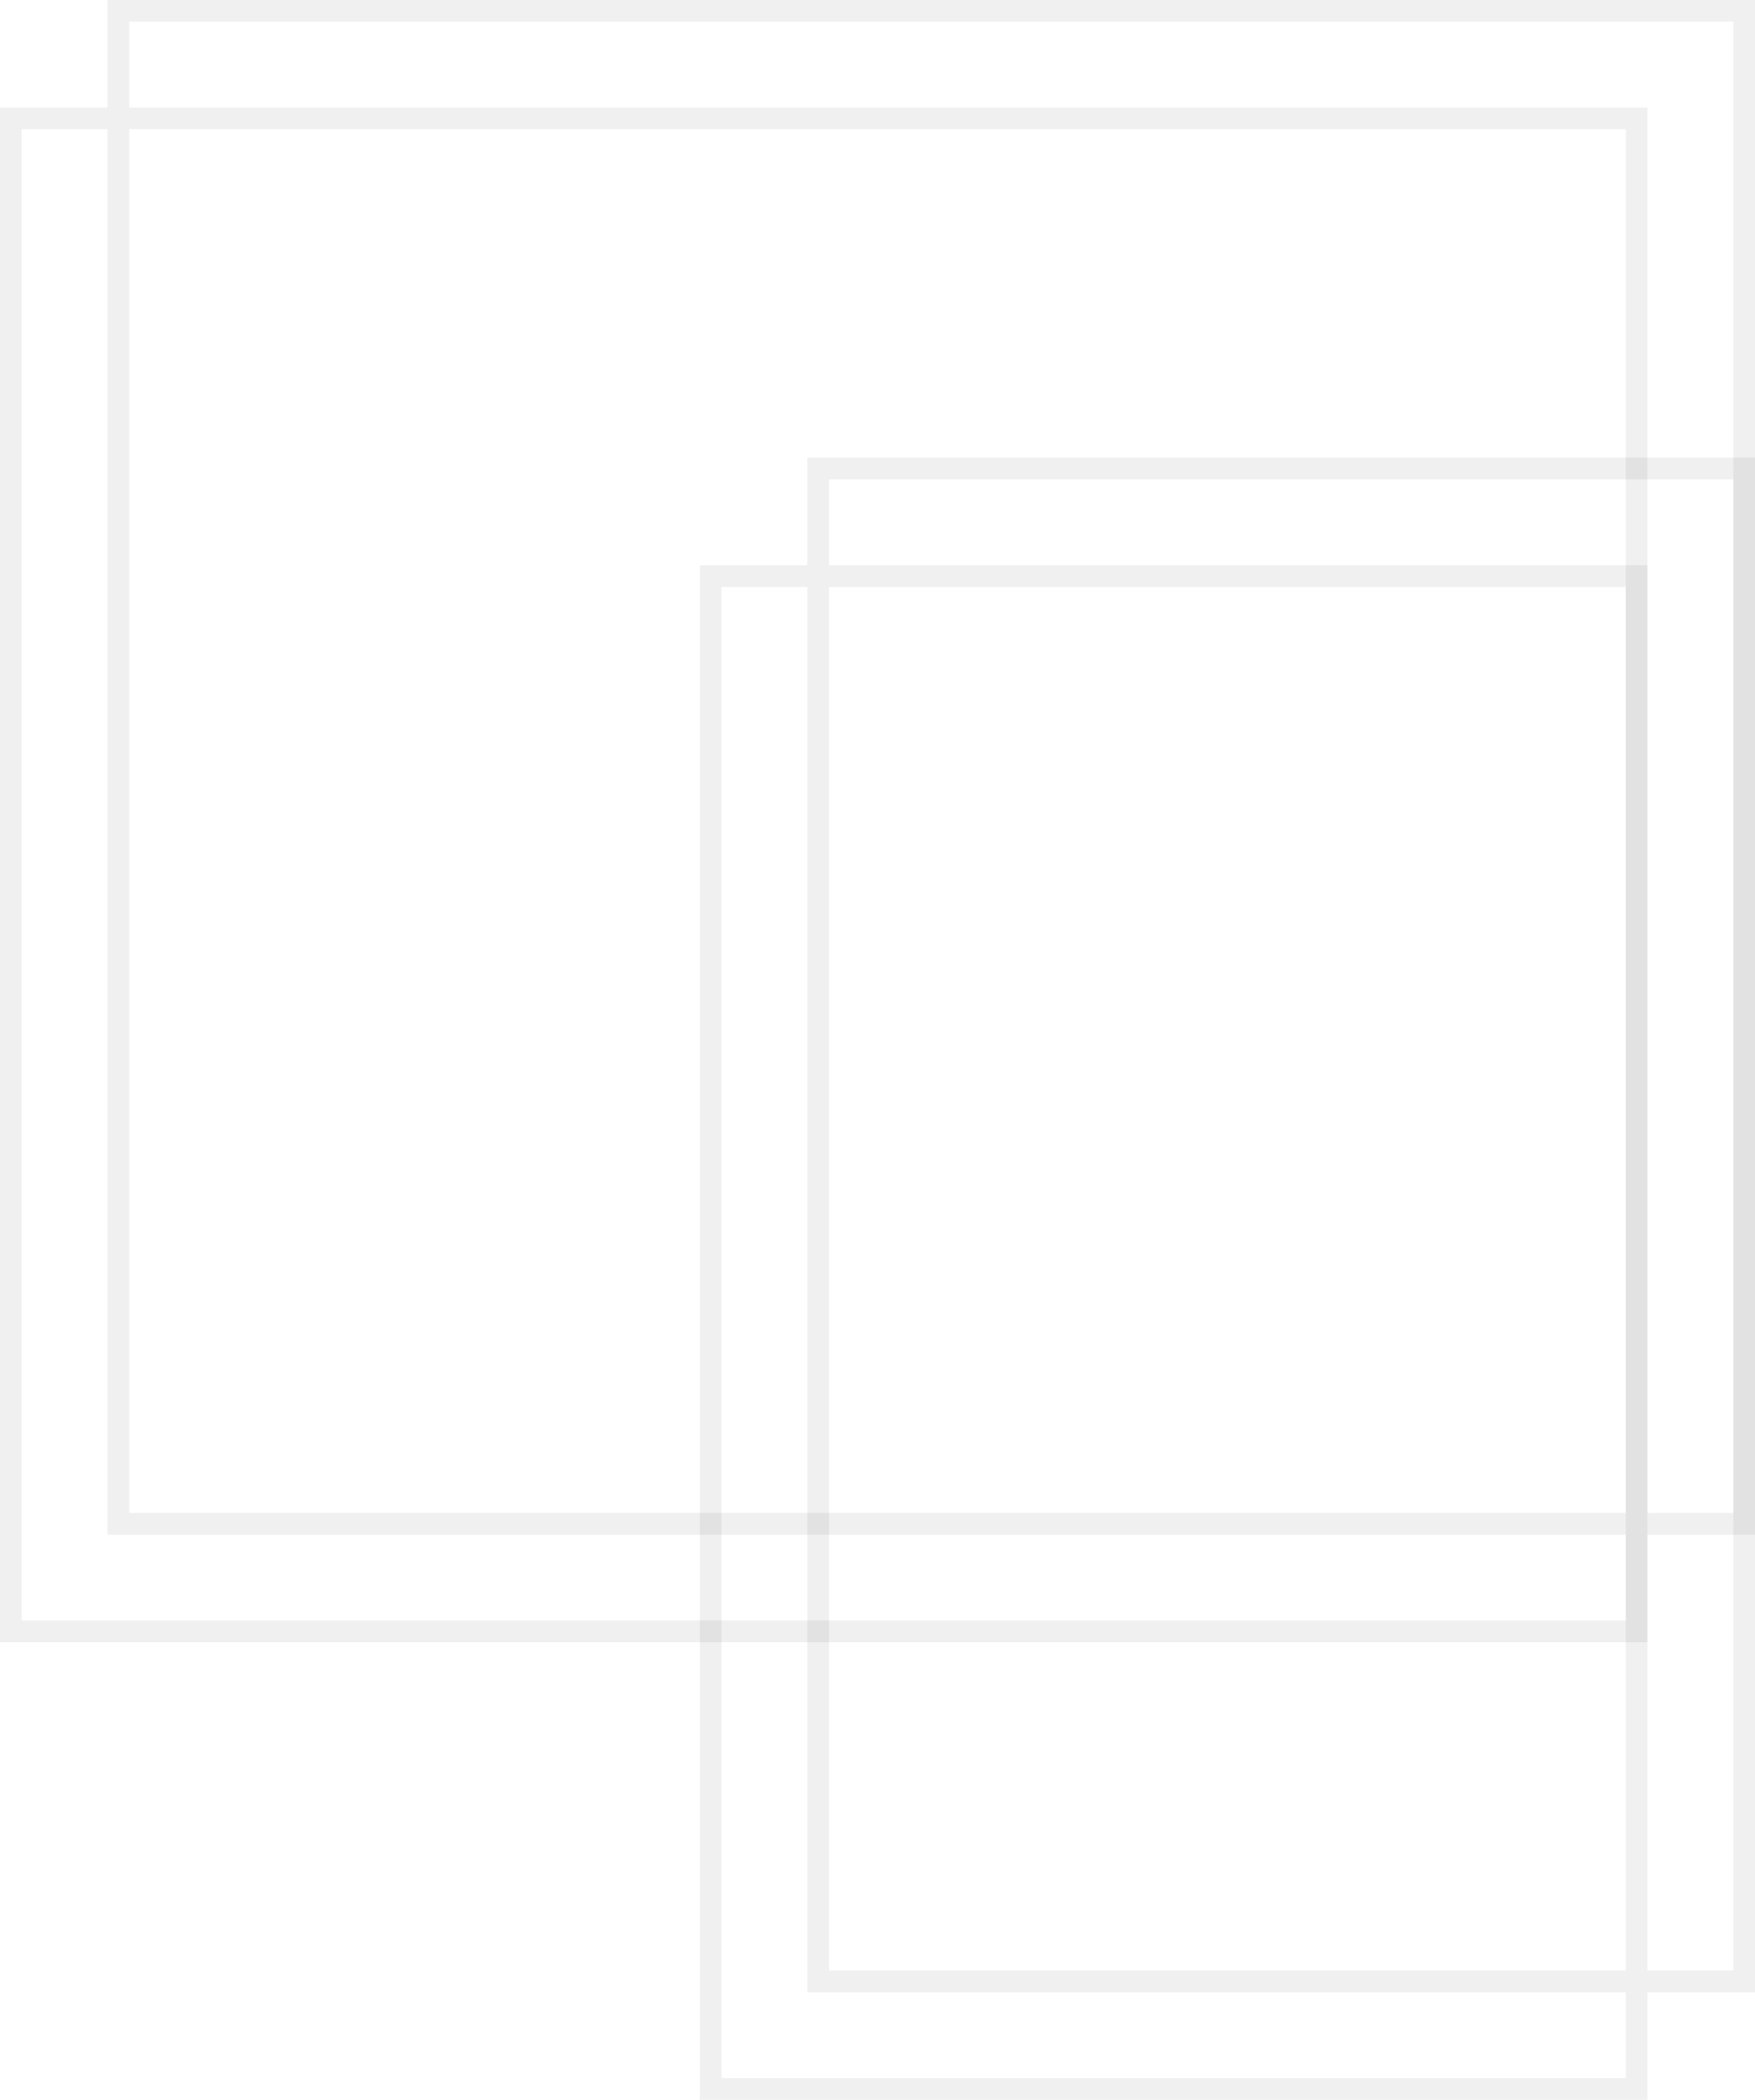 <svg xmlns="http://www.w3.org/2000/svg" width="326" height="390" viewBox="0 0 326 390"><defs><style>.a{opacity:0.1;}.b,.d{fill:none;}.b{stroke:#676767;stroke-width:4px;}.c{stroke:none;}</style></defs><g transform="translate(-1059 -843)"><g class="a" transform="translate(1868.182 -952.349)"><g class="b" transform="translate(-809.182 1815.349)"><rect class="c" width="306" height="285"/><rect class="d" x="2" y="2" width="302" height="281"/></g><g class="b" transform="translate(-789.182 1795.349)"><rect class="c" width="306" height="285"/><rect class="d" x="2" y="2" width="302" height="281"/></g><g class="b" transform="translate(-809.182 1815.349)"><rect class="c" width="306" height="285"/><rect class="d" x="2" y="2" width="302" height="281"/></g><g class="b" transform="translate(-789.182 1795.349)"><rect class="c" width="306" height="285"/><rect class="d" x="2" y="2" width="302" height="281"/></g></g><g class="a" transform="translate(1998.182 -867.349)"><g class="b" transform="translate(-809.182 1815.349)"><rect class="c" width="176" height="285"/><rect class="d" x="2" y="2" width="172" height="281"/></g><g class="b" transform="translate(-789.182 1795.349)"><rect class="c" width="176" height="285"/><rect class="d" x="2" y="2" width="172" height="281"/></g><g class="b" transform="translate(-809.182 1815.349)"><rect class="c" width="176" height="285"/><rect class="d" x="2" y="2" width="172" height="281"/></g><g class="b" transform="translate(-789.182 1795.349)"><rect class="c" width="176" height="285"/><rect class="d" x="2" y="2" width="172" height="281"/></g></g></g></svg>